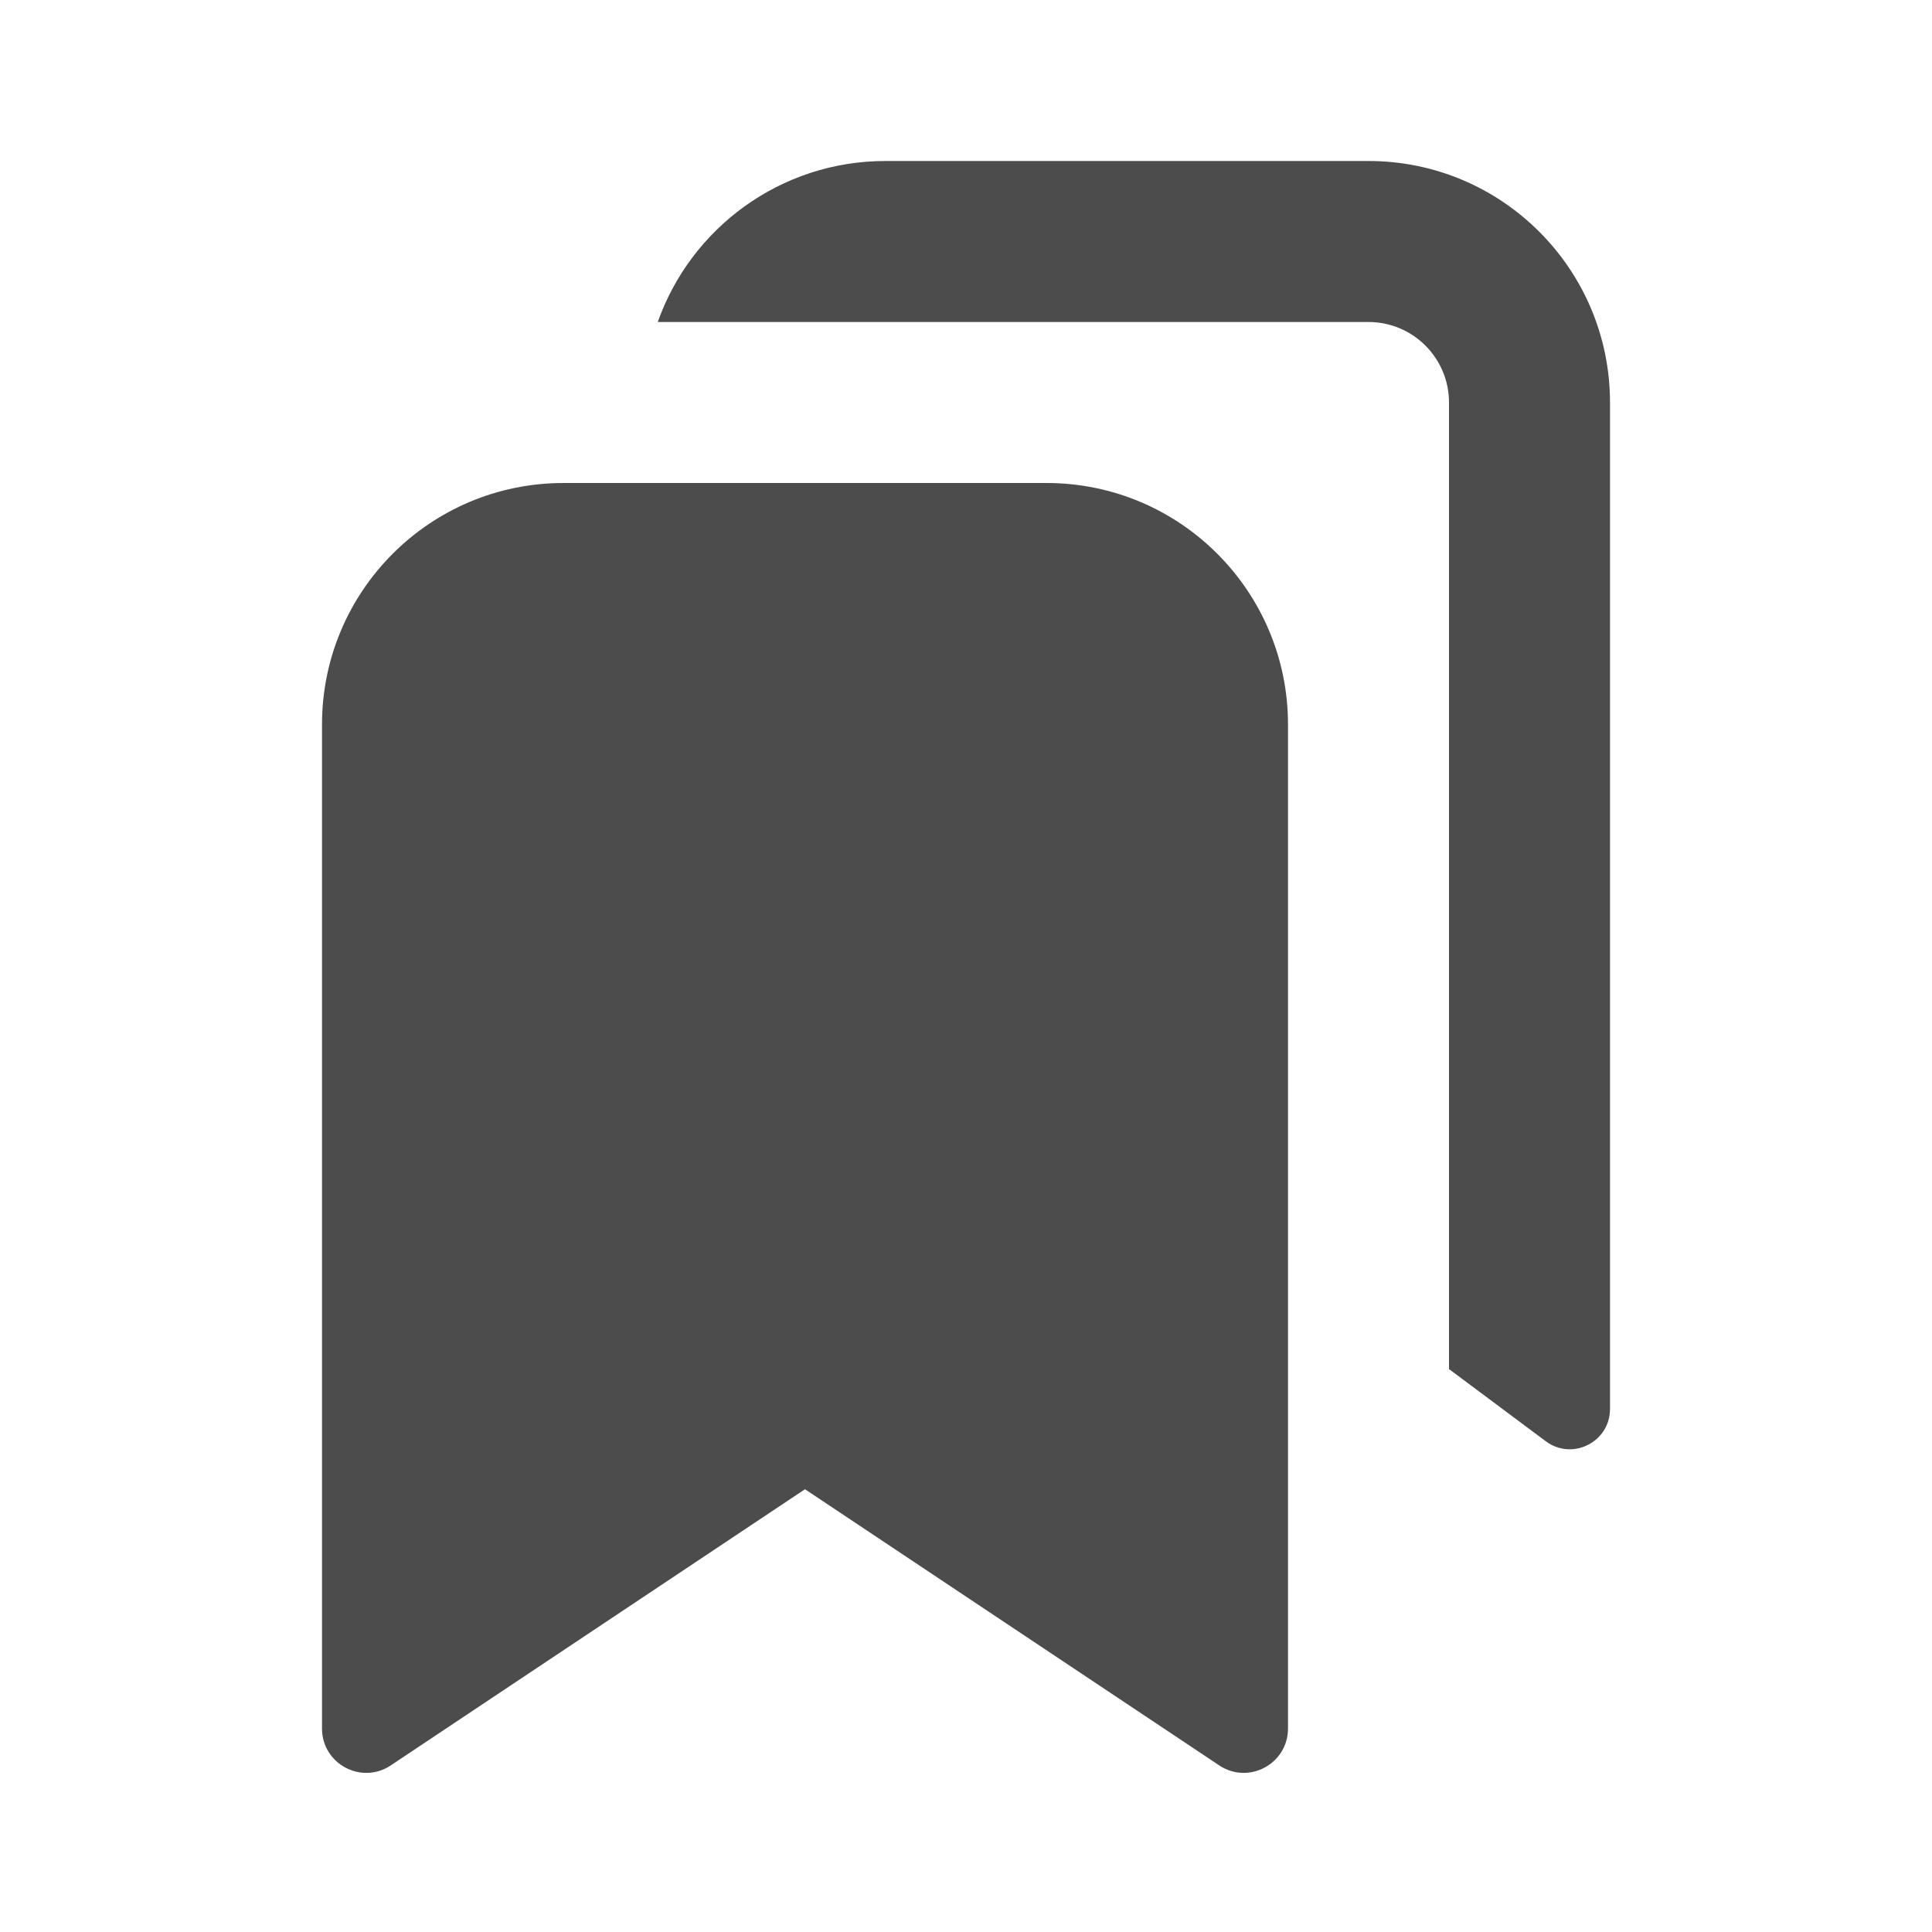 <svg width="24" height="24" viewBox="0 0 24 24" fill="none" xmlns="http://www.w3.org/2000/svg">
<path d="M17 4H8.171C8.582 2.835 9.694 2 11 2H17C18.657 2 20 3.343 20 5V17.503C20 17.914 19.531 18.15 19.201 17.903L18 17.007L18 5C18 4.448 17.552 4 17 4Z" fill="#4C4C4C"/>
<path d="M7 6C5.343 6 4 7.343 4 9V21.472C4 21.912 4.49 22.174 4.855 21.93L10 18.5L15.145 21.93C15.51 22.174 16 21.912 16 21.472V9C16 7.343 14.657 6 13 6H7Z" fill="#4C4C4C"/>
</svg>
